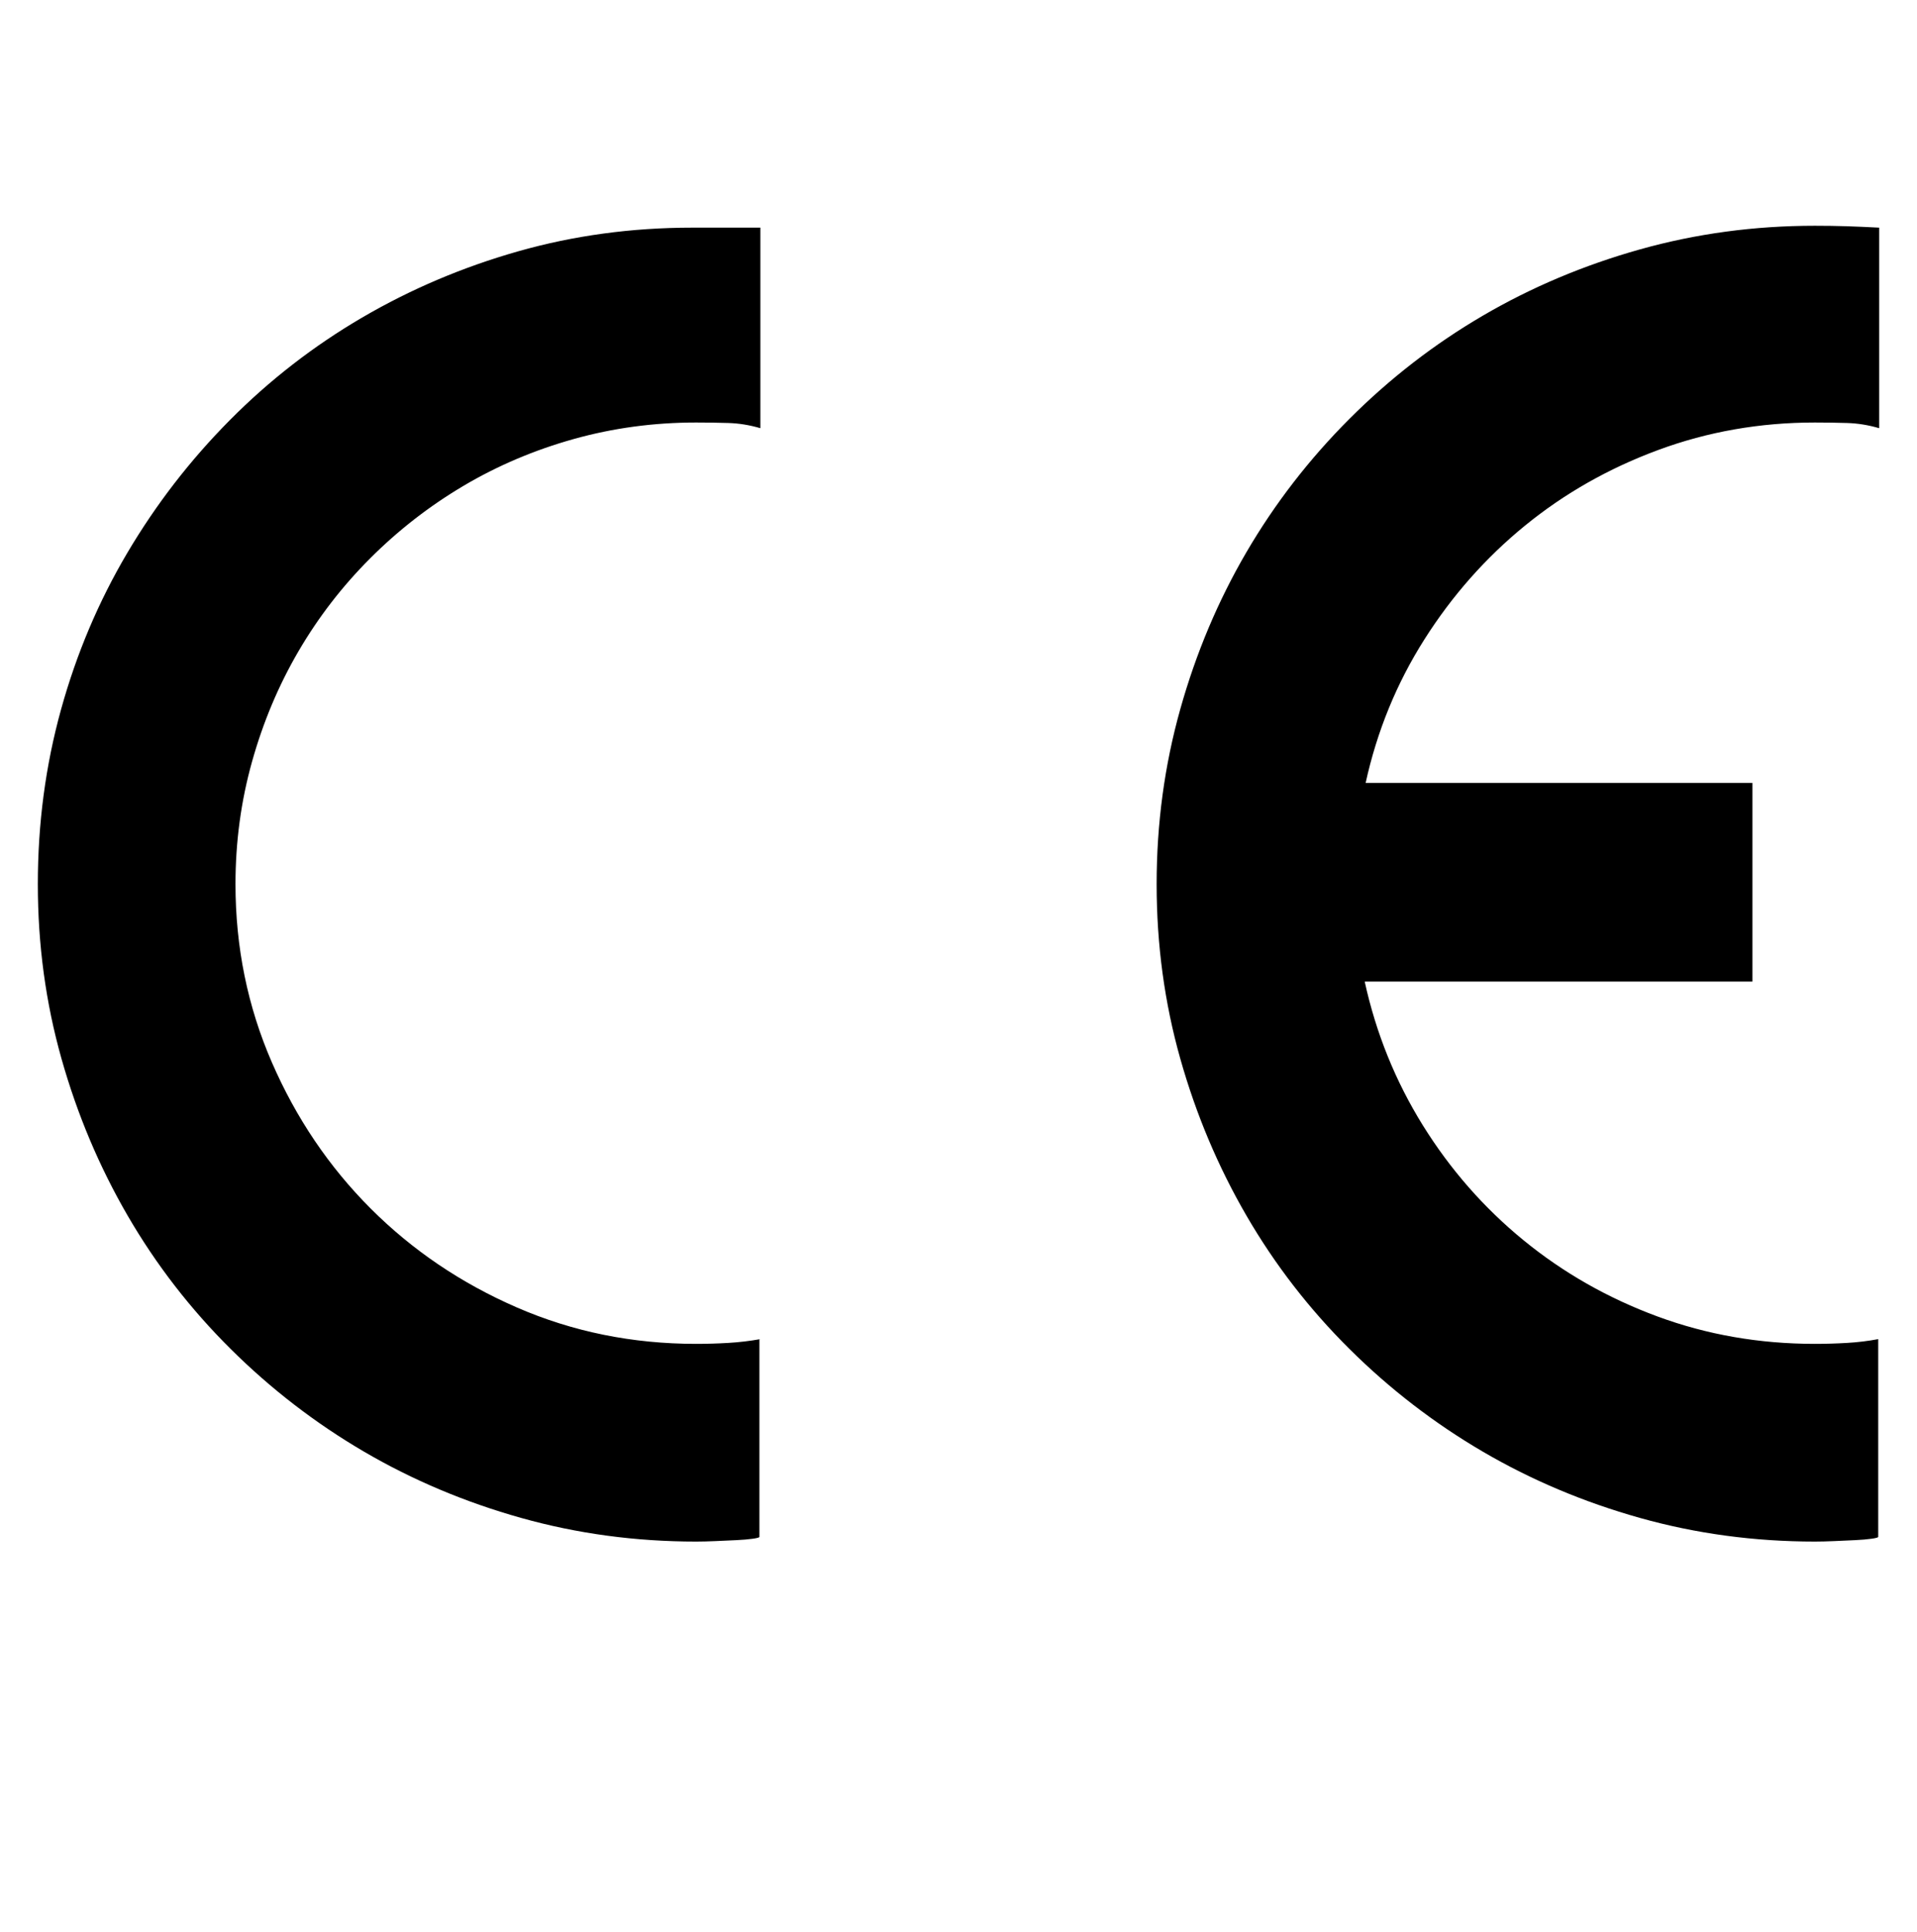 <?xml version='1.0' encoding='utf-8'?>
<svg xmlns="http://www.w3.org/2000/svg" viewBox="0 0 2027 2041" width="397" height="400"><path d="M803 1415v209q0 1-7 2t-17.5 1.5-22 1-20.5.5q-96 0-185-25t-166-70-141-108.5-109-141-70-166T40 934t24.5-184.5 70-165.5T243 443.5 383 335t165-70 184-25h72v212q-17-5-34-5.5t-34-.5q-67 0-129.5 17.5T490 513t-98.5 76.5-76 98.5-49 116.5T249 934q0 100 38.5 188.5T392 1277t154.5 104.5T736 1420q17 0 34-1t34-4h-1zm640-378q18 82 61.5 152t106.5 121.5 141.5 80.5 166.5 29q17 0 34-1t33-4v209q0 1-7 2t-17.5 1.5-22 1-20.5.5q-96 0-185-25t-166-70-141-108.5-109-141-70-166-25-184.5 25-185 70-166 109-141 141-109 166-70 185-25q18 0 33.5.5t34.5 1.5v212q-17-5-34-5.5t-34-.5q-87 0-165.5 29t-141 80T1506 675.5 1444 827h409v210h-410z" fill="#000000"></path></svg>